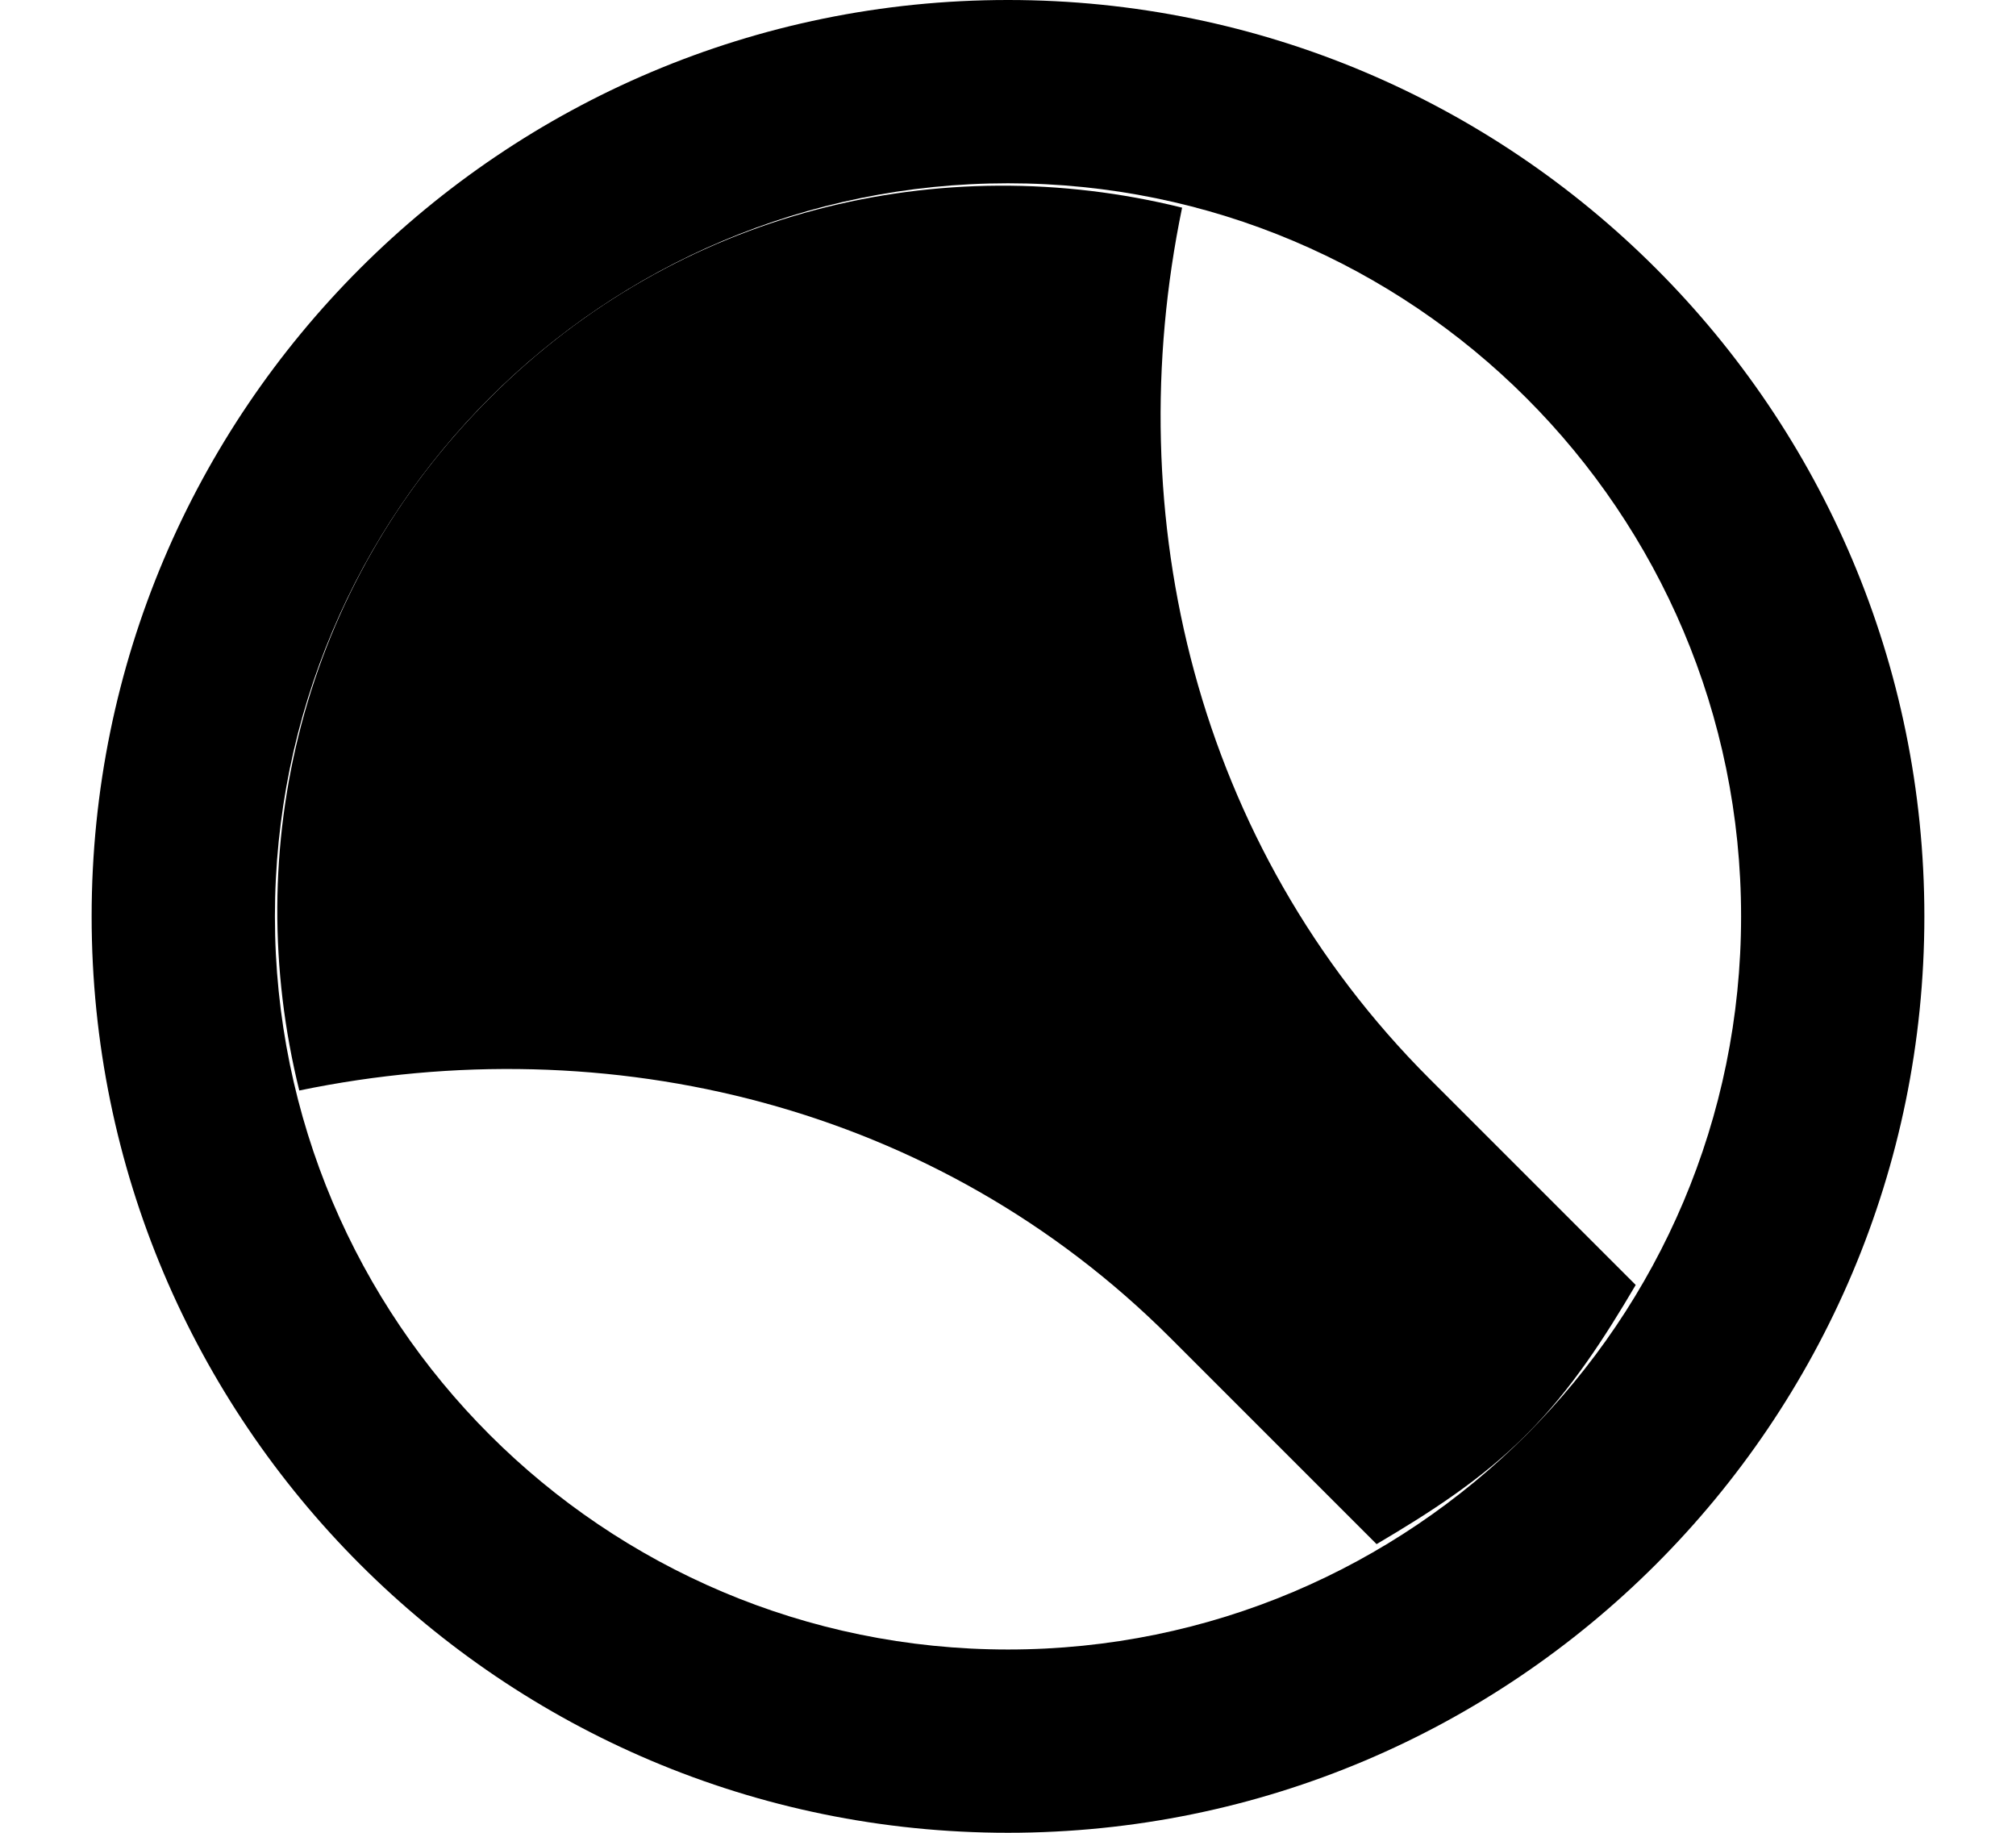 <?xml version="1.0" encoding="UTF-8" standalone="no"?>
<svg
   xmlns:dc="http://purl.org/dc/elements/1.1/"
   xmlns:cc="http://creativecommons.org/ns#"
   xmlns:rdf="http://www.w3.org/1999/02/22-rdf-syntax-ns#"
   xmlns:svg="http://www.w3.org/2000/svg"
   xmlns="http://www.w3.org/2000/svg"
   xmlns:sodipodi="http://sodipodi.sourceforge.net/DTD/sodipodi-0.dtd"
   xmlns:inkscape="http://www.inkscape.org/namespaces/inkscape"
   version="1.0"
   width="11"
   height="10"
   id="svg2"
   inkscape:version="0.47 r22583"
   sodipodi:docname="04-05-001-04-02-05.svg">
  <defs
     id="defs14">
    <inkscape:perspective
       sodipodi:type="inkscape:persp3d"
       inkscape:vp_x="0 : 17.5 : 1"
       inkscape:vp_y="0 : 1000 : 0"
       inkscape:vp_z="36 : 17.5 : 1"
       inkscape:persp3d-origin="18 : 11.666667 : 1"
       id="perspective16" />
  </defs>
  <sodipodi:namedview
     pagecolor="#ffffff"
     bordercolor="#666666"
     borderopacity="1"
     objecttolerance="10"
     gridtolerance="10"
     guidetolerance="10"
     inkscape:pageopacity="0"
     inkscape:pageshadow="2"
     inkscape:window-width="993"
     inkscape:window-height="789"
     id="namedview12"
     showgrid="true"
     inkscape:zoom="15.487127"
     inkscape:cx="7.6688392"
     inkscape:cy="-0.57953147"
     inkscape:window-x="209"
     inkscape:window-y="0"
     inkscape:window-maximized="0"
     inkscape:current-layer="svg2">
    <inkscape:grid
       type="xygrid"
       id="grid2822" />
  </sodipodi:namedview>
  <path
     style="fill:#000000;fill-opacity:1;stroke:none"
     d="M 8.328,7.828 C 8.573,7.584 8.757,7.296 8.925,7.011 L 7.798,5.884 C 6.528,4.613 6.1,2.822 6.45,1.133 5.134,0.807 3.7,1.143 2.672,2.172 1.643,3.2 1.307,4.634 1.633,5.95 3.322,5.6 5.113,6.028 6.384,7.298 L 7.511,8.425 C 7.796,8.257 8.084,8.073 8.328,7.828 z"
     id="path2815" />
  <path
     style="fill:#000000;fill-opacity:1;stroke:none"
     d="M 5.5,-9.2505766e-8 C 2.739,-1.2786111e-7 0.5,2.239 0.5,5 0.5,7.761 2.739,10 5.5,10 8.261,10 10.5,7.761 10.5,5 10.5,2.239 8.261,-6.4221493e-8 5.5,-9.2505765e-8 z m 0,1 c 2.209,-7e-8 4,1.791 4,4 -10e-8,2.209 -1.791,4 -4,4 C 3.291,9 1.5,7.209 1.5,5 c -2e-7,-2.209 1.791,-4 4,-4 z"
     id="path2813" />
</svg>
